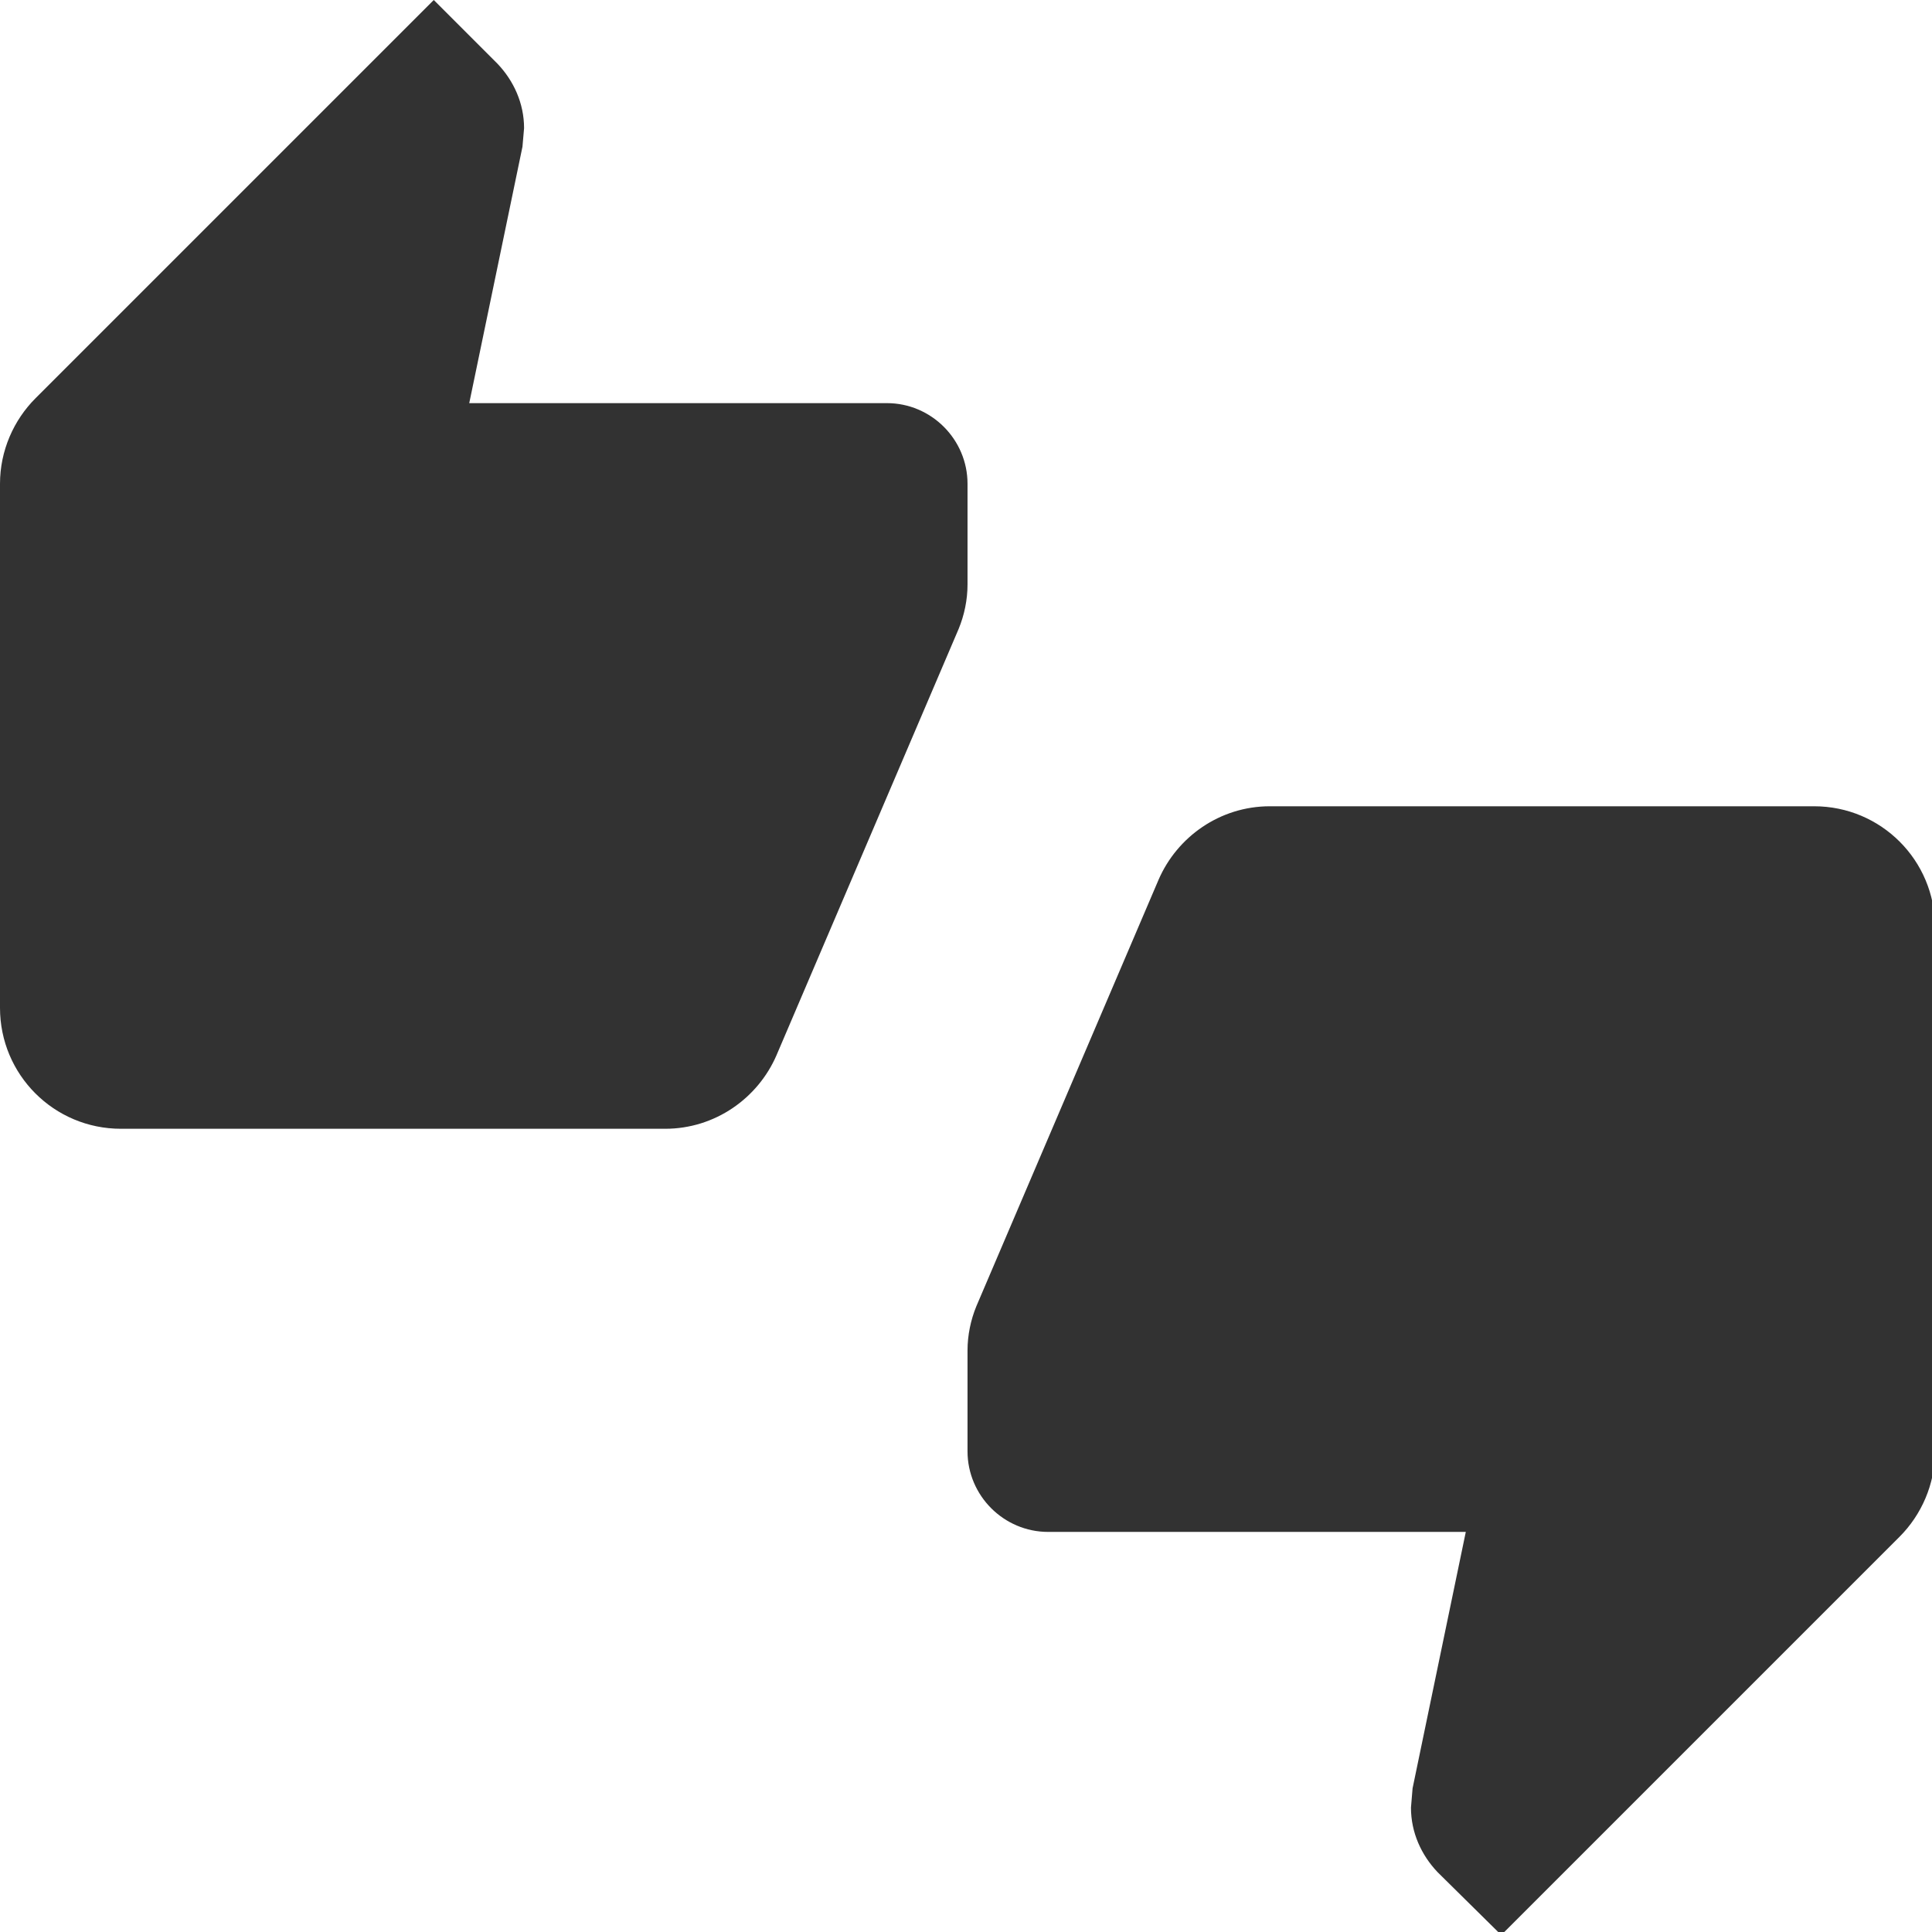 <?xml version="1.0" encoding="UTF-8" standalone="no"?>
<!-- Created with Inkscape (http://www.inkscape.org/) -->

<svg
   id="svg1100"
   version="1.1"
   viewBox="0 0 6.35 6.35"
   height="6.35mm"
   width="6.35mm"
   xmlns="http://www.w3.org/2000/svg"
   xmlns:svg="http://www.w3.org/2000/svg">
  <defs
     id="defs1097" />
  <g
     id="New_Layer_1652806924.7916303"
     style="display:inline"
     transform="translate(-144.462,-15.625)">
    <path
       fill="#323232"
       d="M 12,6 C 12,5.45 11.55,5 11,5 H 5.82 L 6.48,1.82 6.5,1.59 C 6.5,1.28 6.37,1 6.17,0.79 L 5.38,0 0.44,4.94 C 0.17,5.21 0,5.59 0,6 v 6.5 C 0,13.33 0.67,14 1.5,14 H 8.25 C 8.87,14 9.4,13.62 9.63,13.09 L 11.89,7.8 C 11.96,7.63 12,7.44 12,7.25 Z m 10.5,4 h -6.75 c -0.62,0 -1.15,0.38 -1.38,0.91 L 12.11,16.2 C 12.04,16.37 12,16.56 12,16.75 V 18 c 0,0.55 0.45,1 1,1 h 5.18 l -0.66,3.18 -0.02,0.24 c 0,0.31 0.13,0.59 0.33,0.8 L 18.62,24 23.56,19.06 C 23.83,18.79 24,18.41 24,18 V 11.5 C 24,10.67 23.33,10 22.5,10 Z"
       id="path4479"
       transform="matrix(0.265,0,0,0.265,144.462,15.625)" />
  </g>
</svg>
